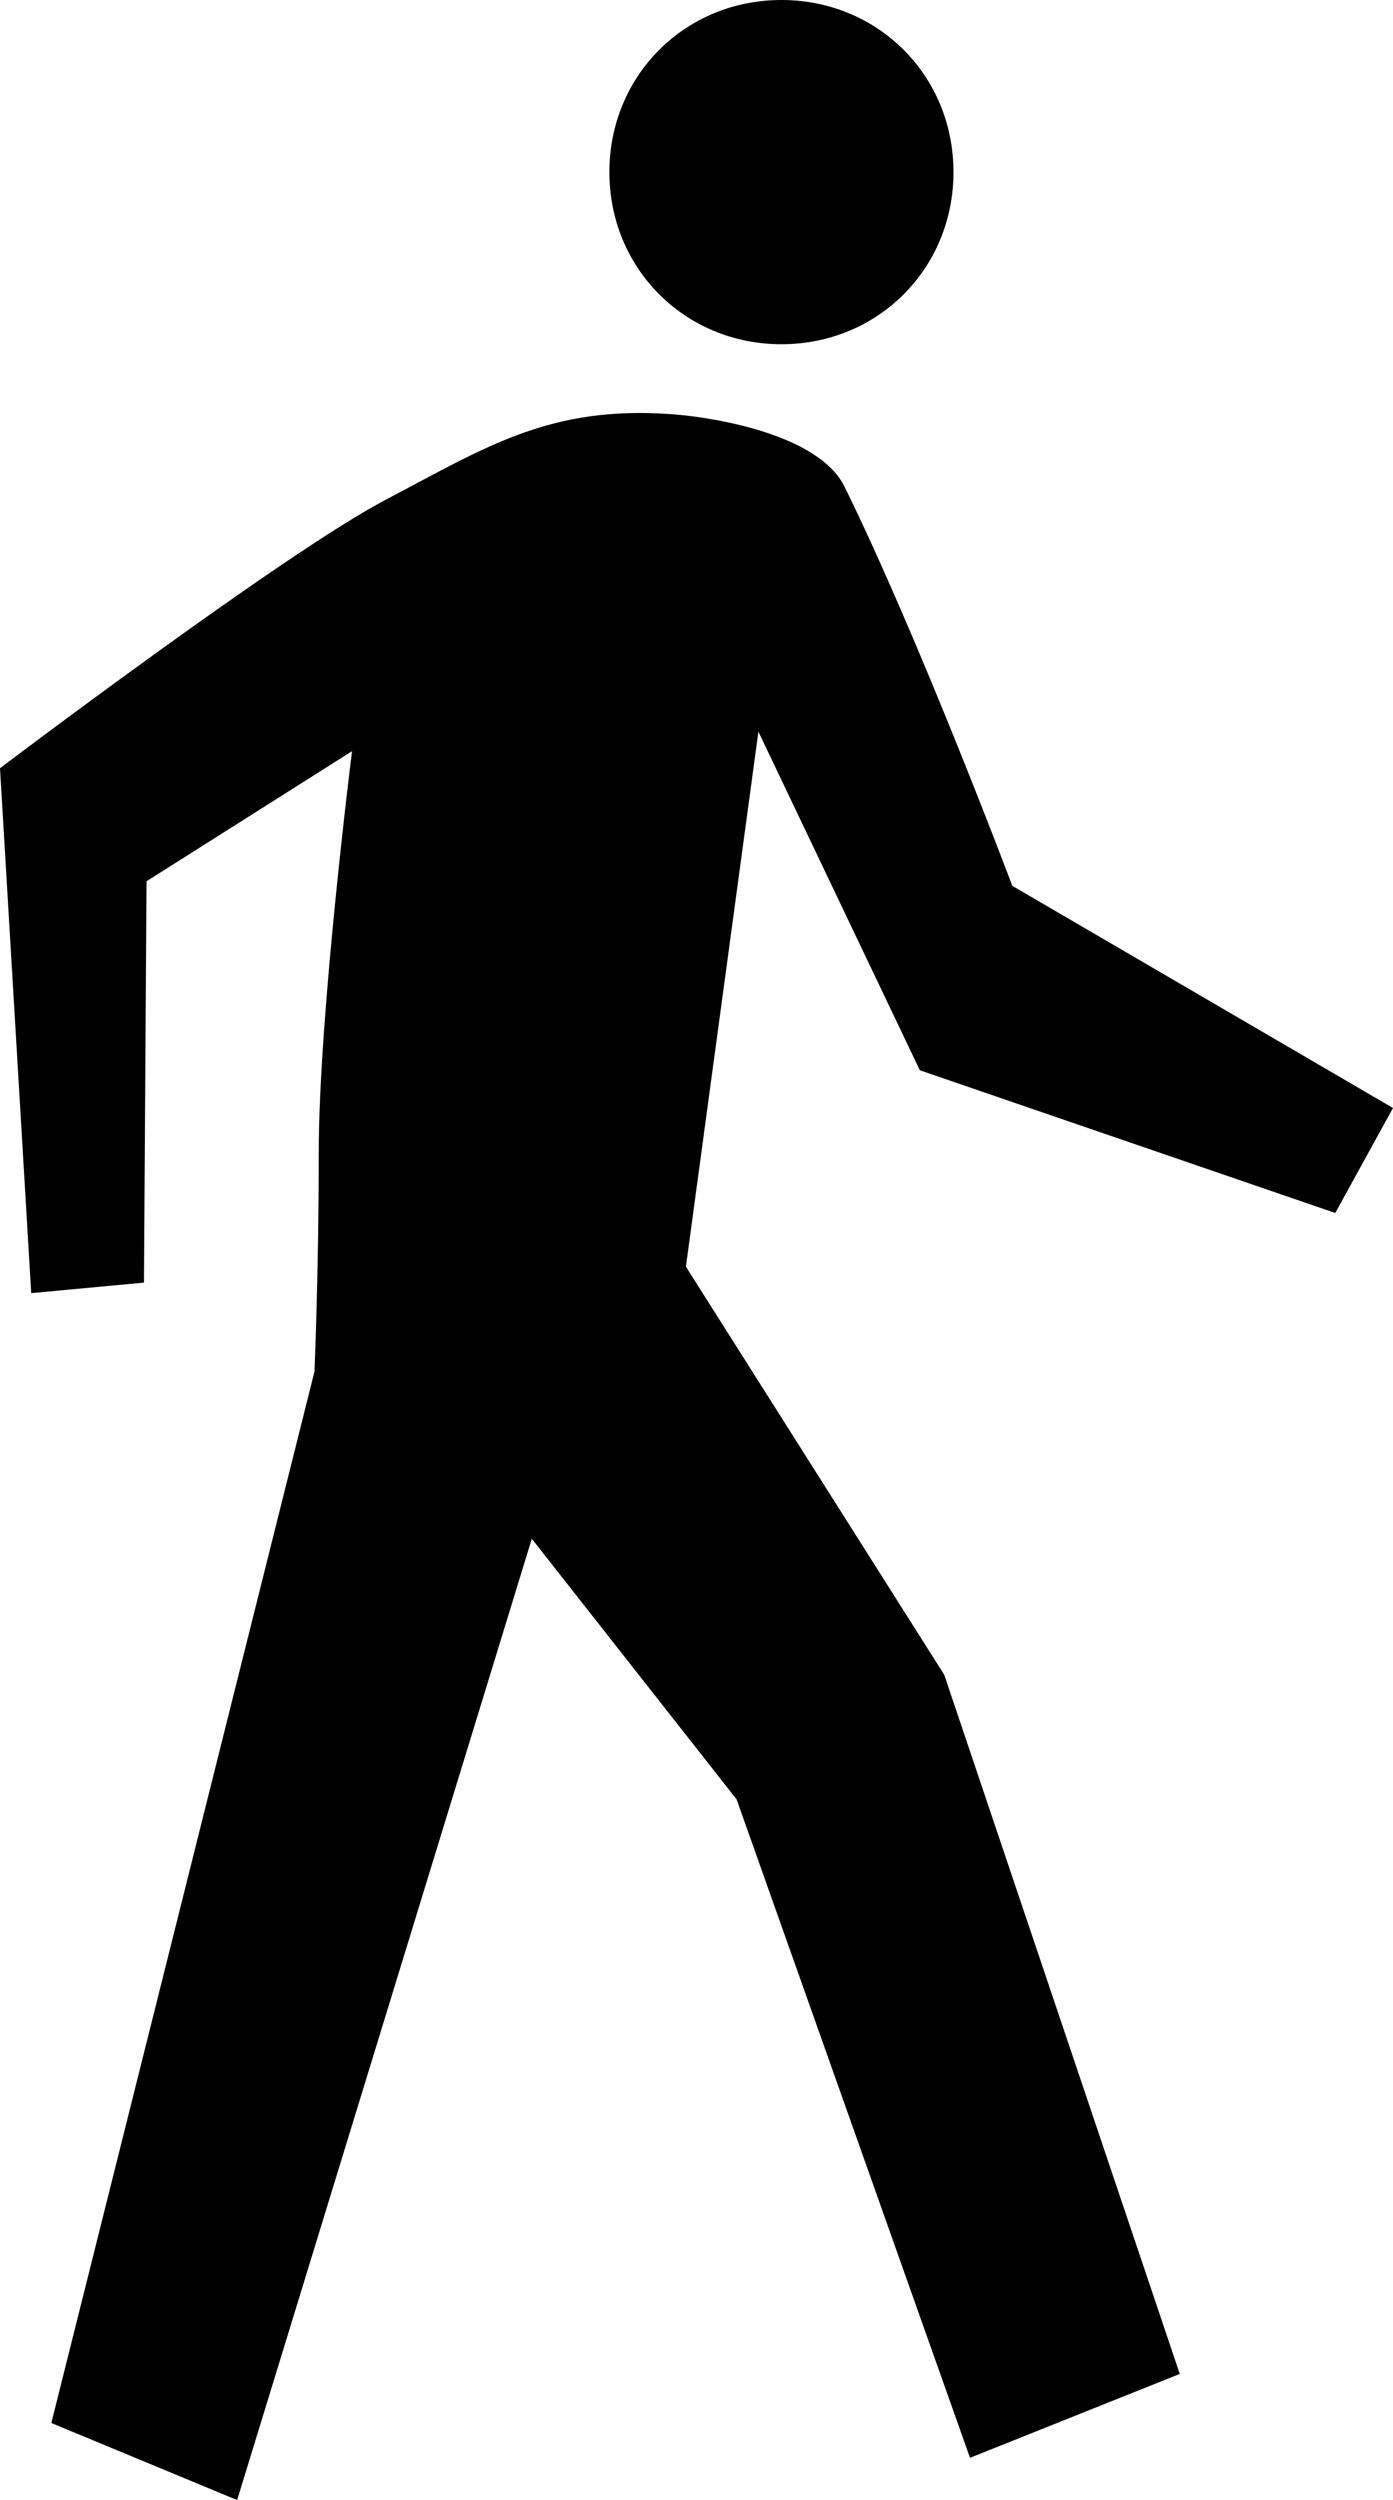 <?xml version="1.0" encoding="utf-8"?><!DOCTYPE svg PUBLIC "-//W3C//DTD SVG 1.0//EN" "http://www.w3.org/TR/2001/REC-SVG-20010904/DTD/svg10.dtd"><svg version="1.0" xmlns="http://www.w3.org/2000/svg" xmlns:xlink="http://www.w3.org/1999/xlink" x="0px" y="0px" viewBox="0 0 55.74 100" enable-background="new 0 0 55.74 100" xml:space="preserve"><path d="M31.269,13.769c3.862,0,6.884-3.025,6.884-6.885C38.153,3.022,35.131,0,31.269,0c-3.86,0-6.885,3.022-6.885,6.884
	C24.384,10.744,27.409,13.769,31.269,13.769z"></path><path d="M1.249,51.724l4.512-0.421L5.863,35.25l8.224-5.204c0,0-1.333,10.545-1.333,16.085c0,4.831-0.172,8.736-0.172,8.736
	L2.054,96.918L9.489,100L21.28,61.549l8.195,10.424l9.339,26.337l8.394-3.355l-9.425-27.965L27.446,50.665l2.901-21.399l6.46,13.544
	l16.622,5.708l2.311-4.199l-15.234-8.887c0,0-3.691-9.819-6.711-15.962c-1.027-2.091-5.196-2.774-6.894-2.901
	c-4.896-0.362-7.428,1.296-11.488,3.432C11.358,22.131,0,30.728,0,30.728L1.249,51.724z"></path></svg>